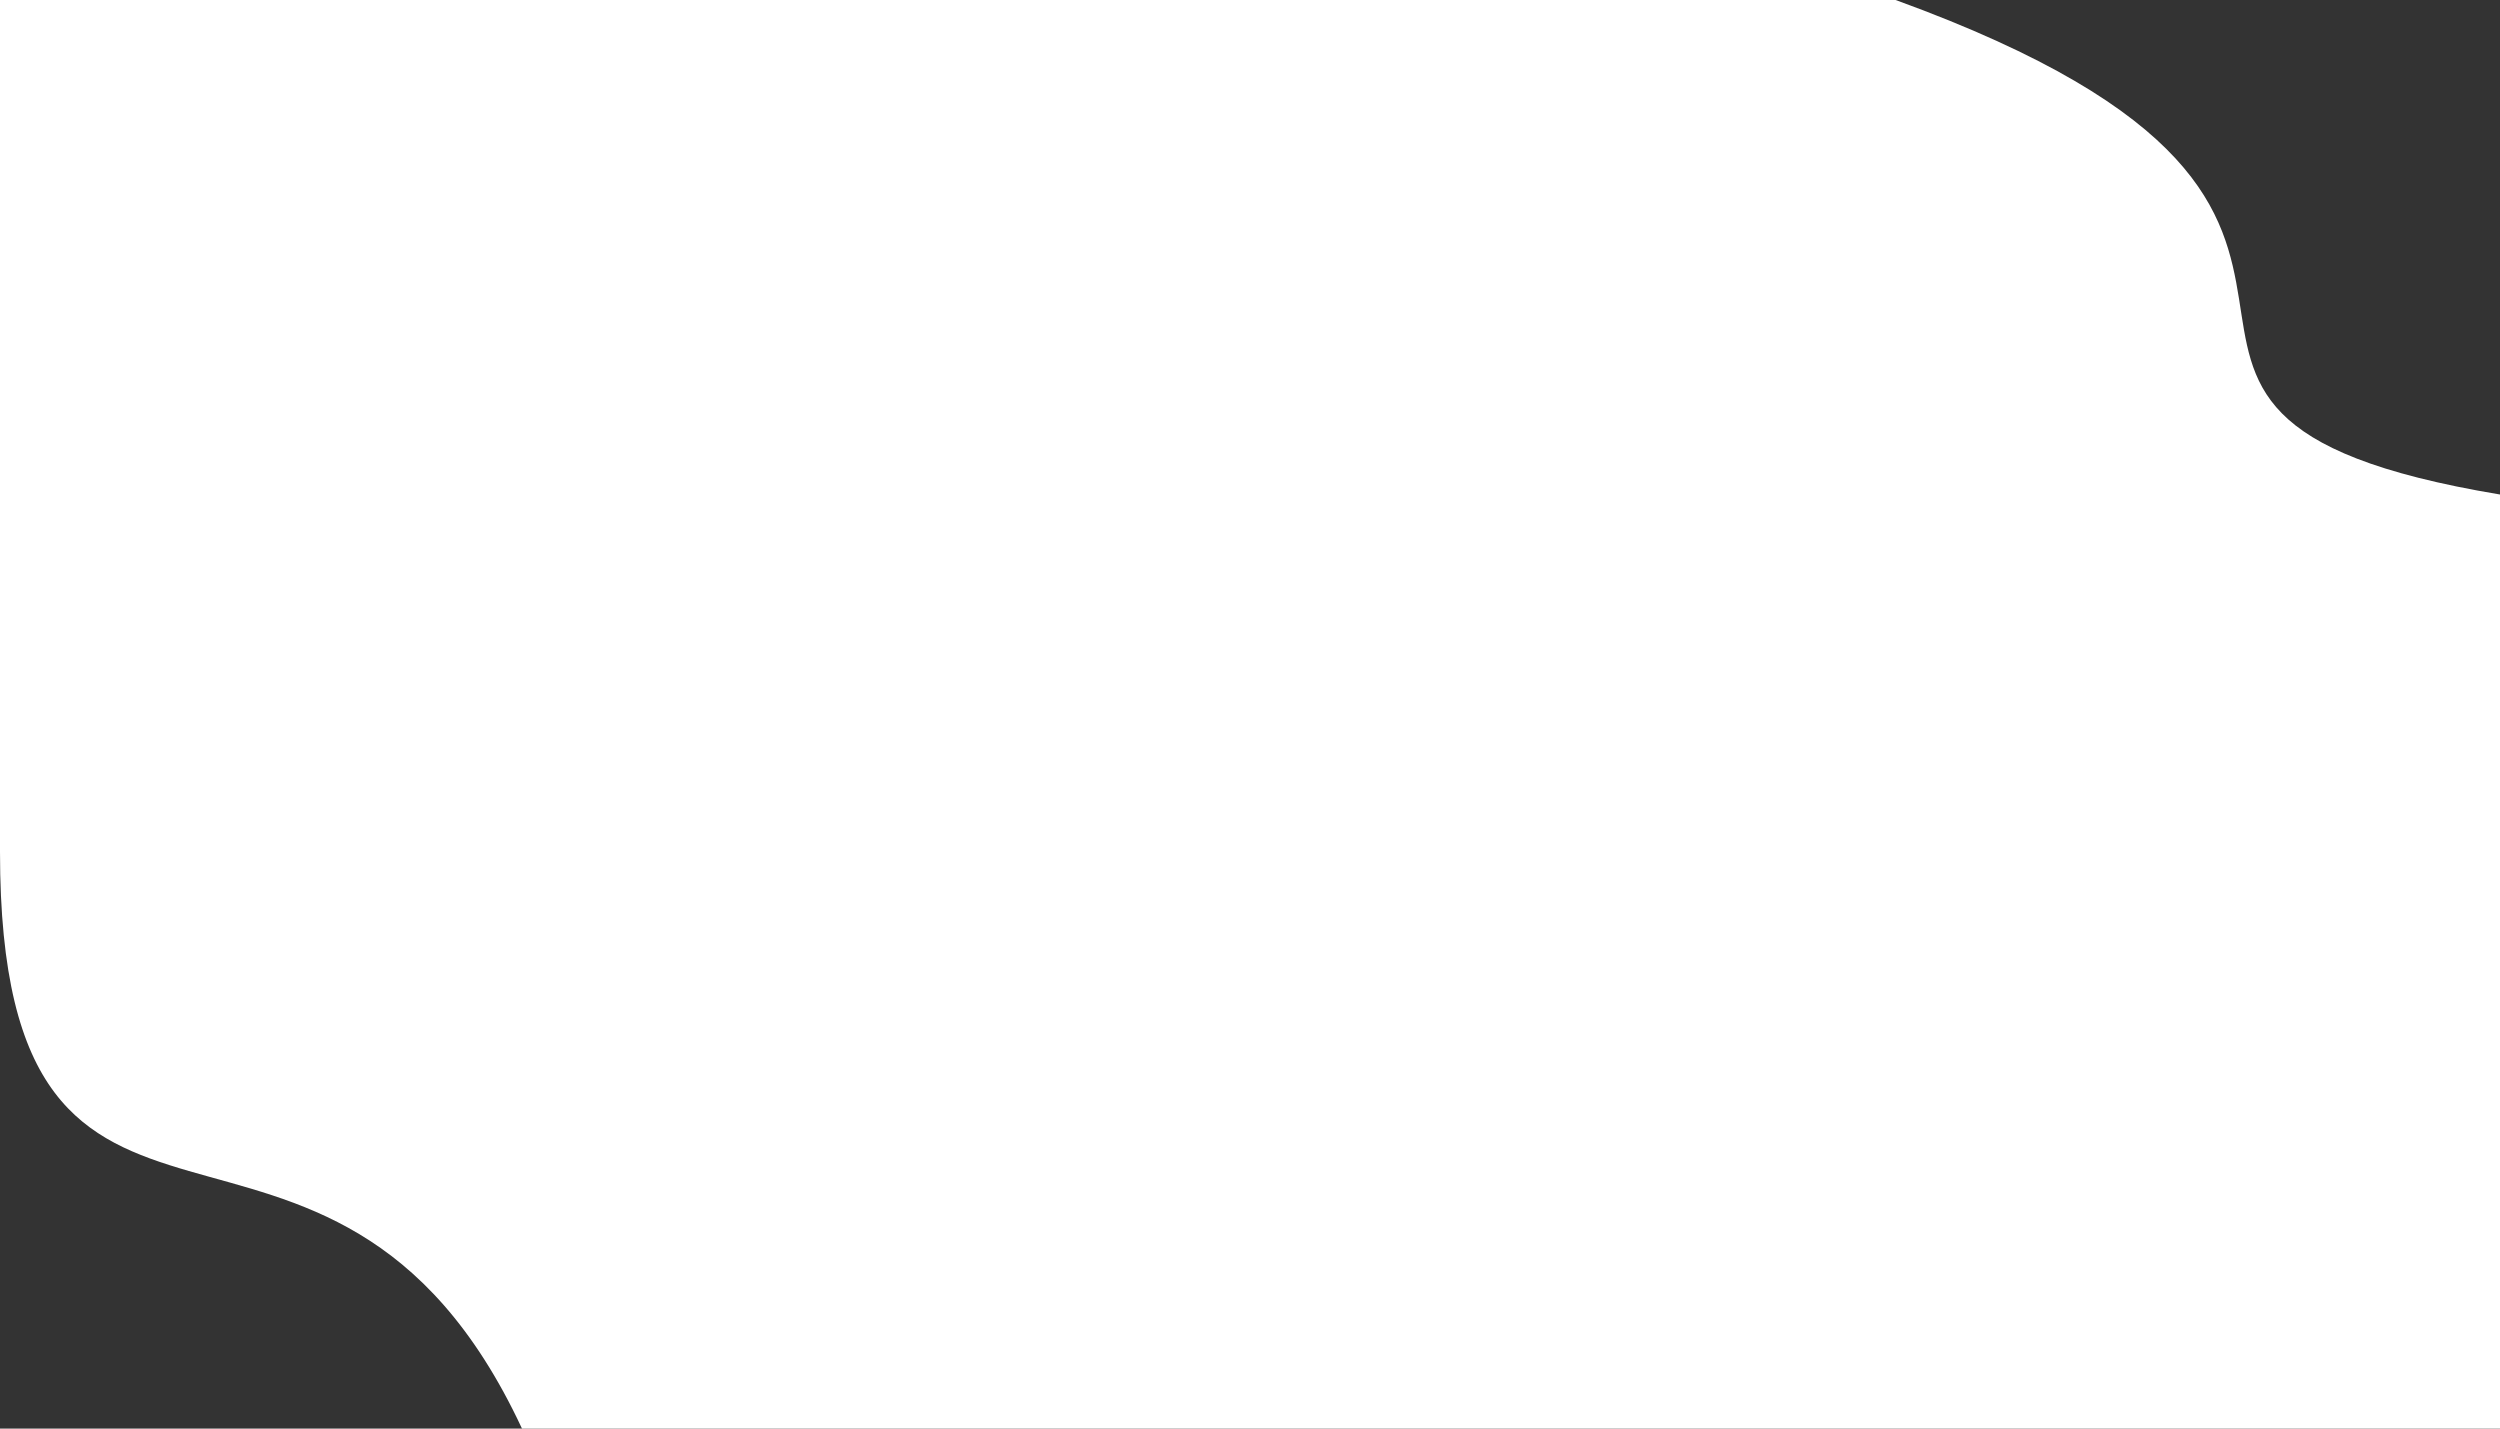 <svg xmlns="http://www.w3.org/2000/svg" viewBox="0 0 91 52">
	<rect x="0" y="0" width="91" height="52" fill="#333333" stroke="none"/>
	<path d="M 0 0 L 69 0 C 91 8 73 15 91 18 L 91 52 L 19 52 C 12 37 0 49 0 31 L 0 0" fill="#fff"/>
</svg>